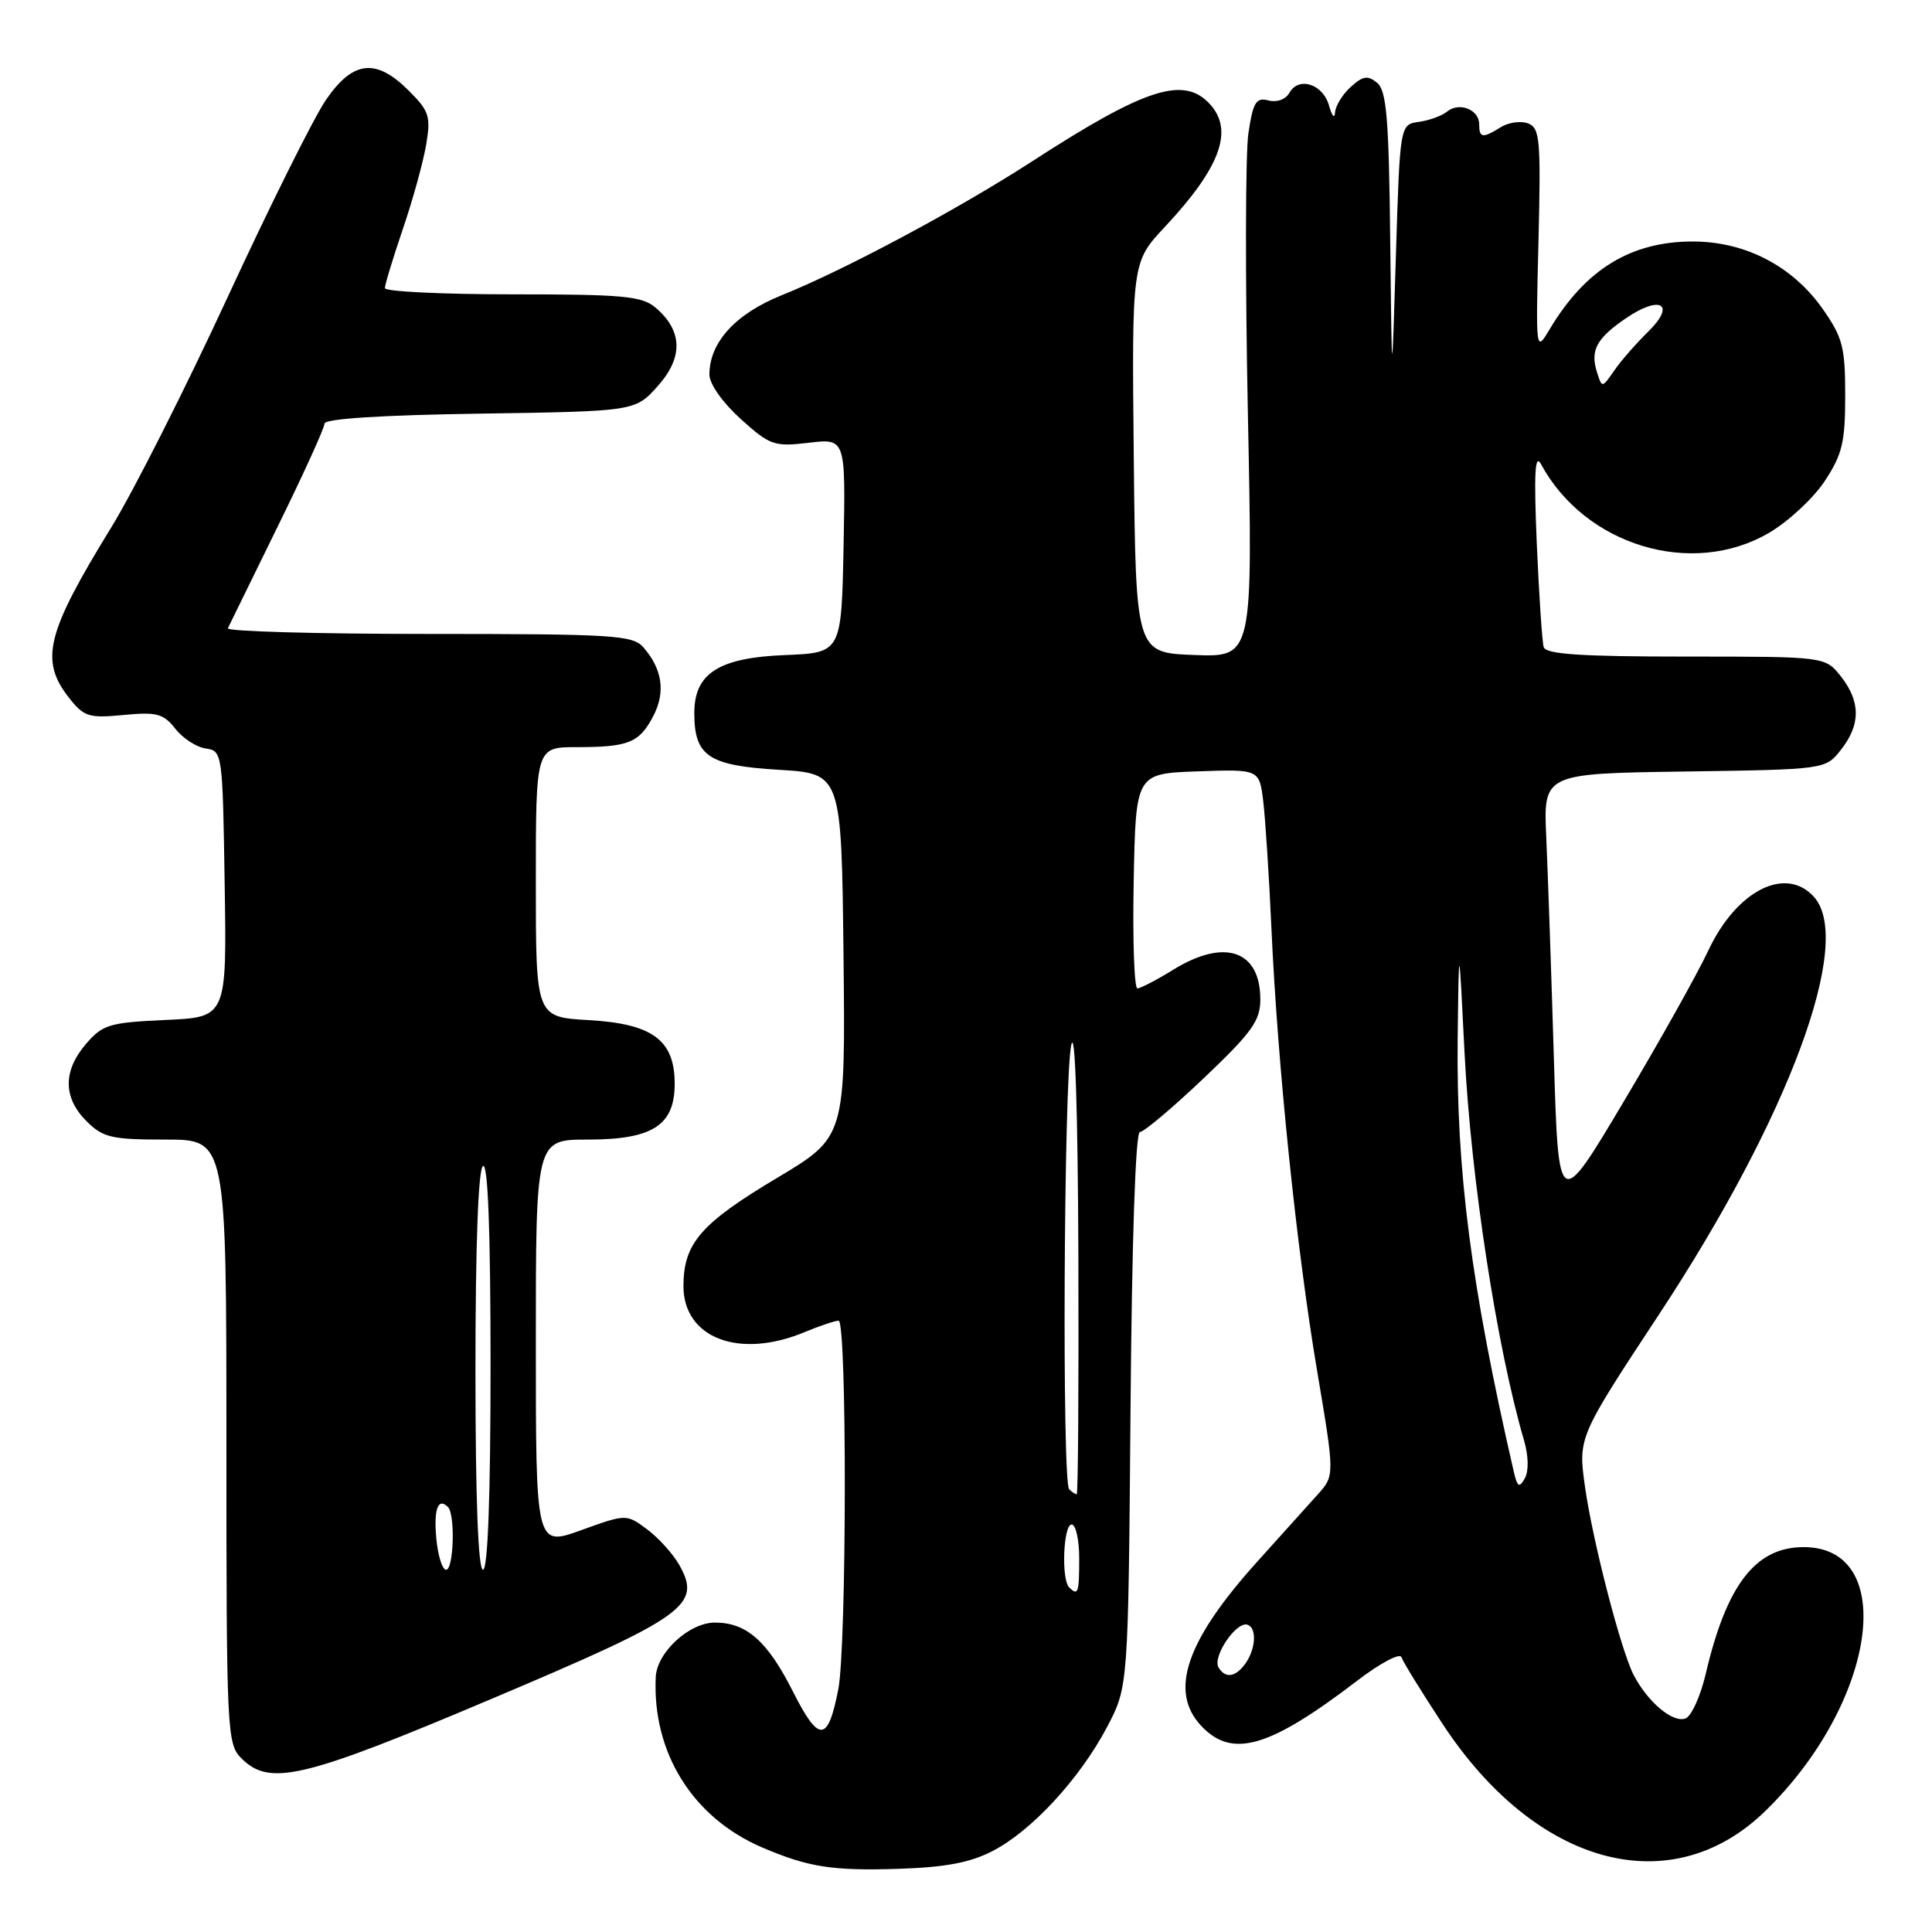 <?xml version="1.0" encoding="UTF-8" standalone="no"?>
<!DOCTYPE svg PUBLIC "-//W3C//DTD SVG 1.1//EN" "http://www.w3.org/Graphics/SVG/1.1/DTD/svg11.dtd" >
<svg xmlns="http://www.w3.org/2000/svg" xmlns:xlink="http://www.w3.org/1999/xlink" version="1.1" viewBox="0 0 256 256">
 <g >
 <path fill="currentColor"
d=" M 131.54 245.26 C 136.71 242.59 143.09 235.67 146.69 228.84 C 149.50 223.50 149.50 223.50 149.80 186.75 C 149.98 164.39 150.46 150.00 151.04 150.00 C 151.57 150.00 155.37 146.79 159.50 142.87 C 165.88 136.81 167.00 135.25 167.00 132.44 C 167.00 125.93 162.28 124.30 155.50 128.47 C 153.30 129.83 151.15 130.95 150.72 130.97 C 150.29 130.99 150.07 124.59 150.22 116.75 C 150.50 102.50 150.50 102.50 158.68 102.21 C 166.87 101.92 166.87 101.92 167.39 106.21 C 167.67 108.57 168.16 116.12 168.47 123.00 C 169.29 141.18 171.80 165.46 174.50 181.50 C 176.86 195.50 176.86 195.50 174.63 198.00 C 173.40 199.38 169.82 203.35 166.68 206.83 C 157.17 217.36 154.85 224.09 159.17 228.69 C 163.27 233.05 168.19 231.62 179.92 222.64 C 182.90 220.36 185.50 218.99 185.70 219.59 C 185.90 220.20 188.35 224.17 191.15 228.43 C 203.51 247.26 221.40 252.11 233.87 240.01 C 248.60 225.71 251.63 205.00 238.99 205.00 C 232.62 205.00 228.78 209.97 226.01 221.83 C 225.32 224.76 224.13 227.40 223.34 227.70 C 221.67 228.34 218.34 225.55 216.46 221.93 C 214.78 218.67 211.03 204.19 210.02 197.00 C 209.10 190.48 209.13 190.40 219.82 174.18 C 237.04 148.05 245.69 124.73 240.35 118.83 C 236.59 114.68 230.07 118.01 226.34 125.99 C 224.92 129.02 219.88 138.03 215.13 146.00 C 206.50 160.50 206.50 160.50 205.89 140.00 C 205.55 128.72 205.10 115.67 204.89 111.00 C 204.50 102.50 204.50 102.50 223.19 102.23 C 241.89 101.96 241.89 101.96 243.94 99.34 C 246.56 96.02 246.55 92.97 243.93 89.63 C 241.85 87.00 241.85 87.00 223.40 87.00 C 209.50 87.00 204.84 86.69 204.55 85.75 C 204.34 85.06 203.93 78.88 203.63 72.00 C 203.24 62.72 203.38 60.02 204.19 61.50 C 210.03 72.31 224.22 76.58 234.41 70.60 C 236.96 69.11 240.27 66.03 241.77 63.77 C 244.11 60.23 244.50 58.62 244.50 52.41 C 244.50 45.98 244.16 44.70 241.50 40.91 C 237.50 35.24 231.25 32.00 224.30 32.00 C 216.10 32.00 210.09 35.68 205.35 43.61 C 203.49 46.72 203.49 46.72 203.86 31.87 C 204.18 18.48 204.05 16.96 202.48 16.35 C 201.52 15.99 199.90 16.21 198.88 16.84 C 196.45 18.36 196.00 18.30 196.00 16.47 C 196.00 14.51 193.35 13.47 191.74 14.79 C 191.06 15.35 189.38 15.96 188.00 16.15 C 185.50 16.50 185.50 16.50 184.96 34.00 C 184.43 51.50 184.43 51.50 184.21 31.87 C 184.04 15.72 183.73 12.02 182.48 10.98 C 181.24 9.95 180.60 10.05 178.98 11.52 C 177.89 12.50 176.96 14.03 176.90 14.90 C 176.85 15.78 176.49 15.38 176.11 14.01 C 175.31 11.13 172.09 10.09 170.85 12.30 C 170.36 13.18 169.19 13.60 168.08 13.31 C 166.44 12.88 166.04 13.52 165.42 17.65 C 165.02 20.32 164.99 37.03 165.35 54.79 C 166.01 87.08 166.01 87.08 158.25 86.79 C 150.50 86.50 150.50 86.50 150.23 60.62 C 149.97 34.74 149.97 34.74 154.38 30.03 C 161.69 22.21 163.50 17.31 160.35 13.83 C 156.89 10.01 151.80 11.64 136.76 21.38 C 126.99 27.71 111.86 35.80 103.58 39.12 C 97.45 41.59 94.01 45.36 94.00 49.63 C 94.00 50.87 95.74 53.34 98.14 55.51 C 102.03 59.02 102.57 59.21 107.17 58.67 C 112.05 58.09 112.05 58.09 111.78 72.29 C 111.50 86.50 111.50 86.50 104.01 86.80 C 95.24 87.15 92.00 89.22 92.00 94.48 C 92.00 100.19 93.86 101.44 103.17 102.00 C 111.50 102.50 111.50 102.50 111.77 126.58 C 112.03 150.66 112.03 150.66 102.98 156.07 C 92.86 162.11 90.59 164.73 90.56 170.36 C 90.53 177.31 97.95 180.14 106.65 176.50 C 108.63 175.68 110.64 175.00 111.12 175.00 C 112.24 175.00 112.20 218.03 111.08 223.83 C 109.71 230.89 108.52 230.97 105.10 224.20 C 101.70 217.45 98.93 215.00 94.73 215.00 C 91.34 215.00 87.05 218.94 86.89 222.20 C 86.41 232.23 91.79 240.86 101.00 244.80 C 107.11 247.41 110.29 247.91 119.00 247.63 C 125.27 247.43 128.56 246.81 131.54 245.26 Z  M 65.13 225.11 C 90.91 214.21 93.02 212.70 90.00 207.35 C 89.17 205.89 87.26 203.77 85.75 202.65 C 82.99 200.60 82.99 200.60 77.00 202.76 C 71.00 204.92 71.00 204.92 71.00 177.96 C 71.00 151.00 71.00 151.00 77.89 151.00 C 86.47 151.00 89.40 149.12 89.40 143.61 C 89.40 137.82 86.47 135.65 78.01 135.17 C 71.00 134.77 71.00 134.77 71.00 116.89 C 71.00 99.00 71.00 99.00 76.42 99.00 C 83.32 99.00 84.73 98.42 86.59 94.83 C 88.21 91.68 87.76 88.63 85.23 85.75 C 83.83 84.16 81.16 84.00 56.76 84.00 C 41.95 84.00 29.99 83.66 30.19 83.25 C 30.38 82.84 33.34 76.80 36.77 69.82 C 40.20 62.85 43.00 56.69 43.00 56.13 C 43.00 55.49 50.51 55.00 63.58 54.81 C 84.17 54.50 84.17 54.50 87.17 51.14 C 90.56 47.34 90.45 43.80 86.85 40.75 C 85.06 39.23 82.52 39.00 67.89 39.00 C 58.60 39.00 51.00 38.63 51.00 38.18 C 51.00 37.72 52.07 34.20 53.38 30.34 C 54.70 26.49 56.08 21.46 56.47 19.17 C 57.10 15.43 56.88 14.72 54.16 12.01 C 49.82 7.67 46.77 8.01 43.18 13.25 C 41.58 15.59 35.73 27.33 30.18 39.34 C 24.63 51.35 17.70 65.07 14.77 69.84 C 6.12 83.91 5.23 87.48 9.16 92.48 C 11.13 94.98 11.78 95.18 16.37 94.74 C 20.76 94.32 21.65 94.55 23.23 96.56 C 24.22 97.83 26.04 99.01 27.27 99.18 C 29.47 99.50 29.50 99.75 29.77 117.14 C 30.05 134.79 30.05 134.79 21.93 135.15 C 14.50 135.49 13.60 135.76 11.40 138.32 C 8.33 141.89 8.35 145.44 11.45 148.55 C 13.65 150.74 14.75 151.00 21.95 151.00 C 30.00 151.00 30.00 151.00 30.00 191.00 C 30.00 229.67 30.07 231.07 32.00 233.00 C 35.73 236.73 40.14 235.69 65.13 225.11 Z  M 161.47 220.96 C 160.60 219.54 163.83 214.77 165.31 215.29 C 166.65 215.76 166.35 218.85 164.78 220.75 C 163.53 222.27 162.33 222.35 161.47 220.96 Z  M 141.67 210.33 C 140.60 209.27 140.90 202.00 142.00 202.00 C 142.55 202.00 143.00 204.03 143.00 206.50 C 143.00 211.08 142.85 211.51 141.67 210.33 Z  M 141.67 197.33 C 140.71 196.37 140.96 143.27 141.94 138.50 C 142.45 136.03 142.81 146.64 142.89 166.25 C 142.95 183.71 142.85 198.00 142.67 198.00 C 142.48 198.00 142.03 197.70 141.67 197.33 Z  M 200.58 194.99 C 194.91 170.32 192.95 155.13 193.15 137.54 C 193.31 124.50 193.31 124.50 194.06 139.50 C 194.90 156.15 198.35 178.61 201.95 190.89 C 202.54 192.92 202.58 194.92 202.05 195.88 C 201.31 197.20 201.06 197.05 200.58 194.99 Z  M 211.62 49.36 C 210.68 46.43 211.53 44.84 215.46 42.16 C 220.07 39.02 222.12 40.33 218.34 44.00 C 216.78 45.53 214.77 47.82 213.89 49.11 C 212.29 51.42 212.27 51.42 211.62 49.36 Z  M 57.82 203.93 C 57.45 199.99 58.03 198.37 59.36 199.69 C 60.34 200.68 60.12 208.00 59.11 208.00 C 58.61 208.00 58.04 206.17 57.82 203.93 Z  M 63.00 181.56 C 63.00 165.01 63.37 154.89 64.00 154.50 C 64.66 154.09 65.00 163.16 65.00 180.94 C 65.00 198.31 64.64 208.00 64.00 208.00 C 63.36 208.00 63.00 198.52 63.00 181.56 Z "/>
</g>
</svg>